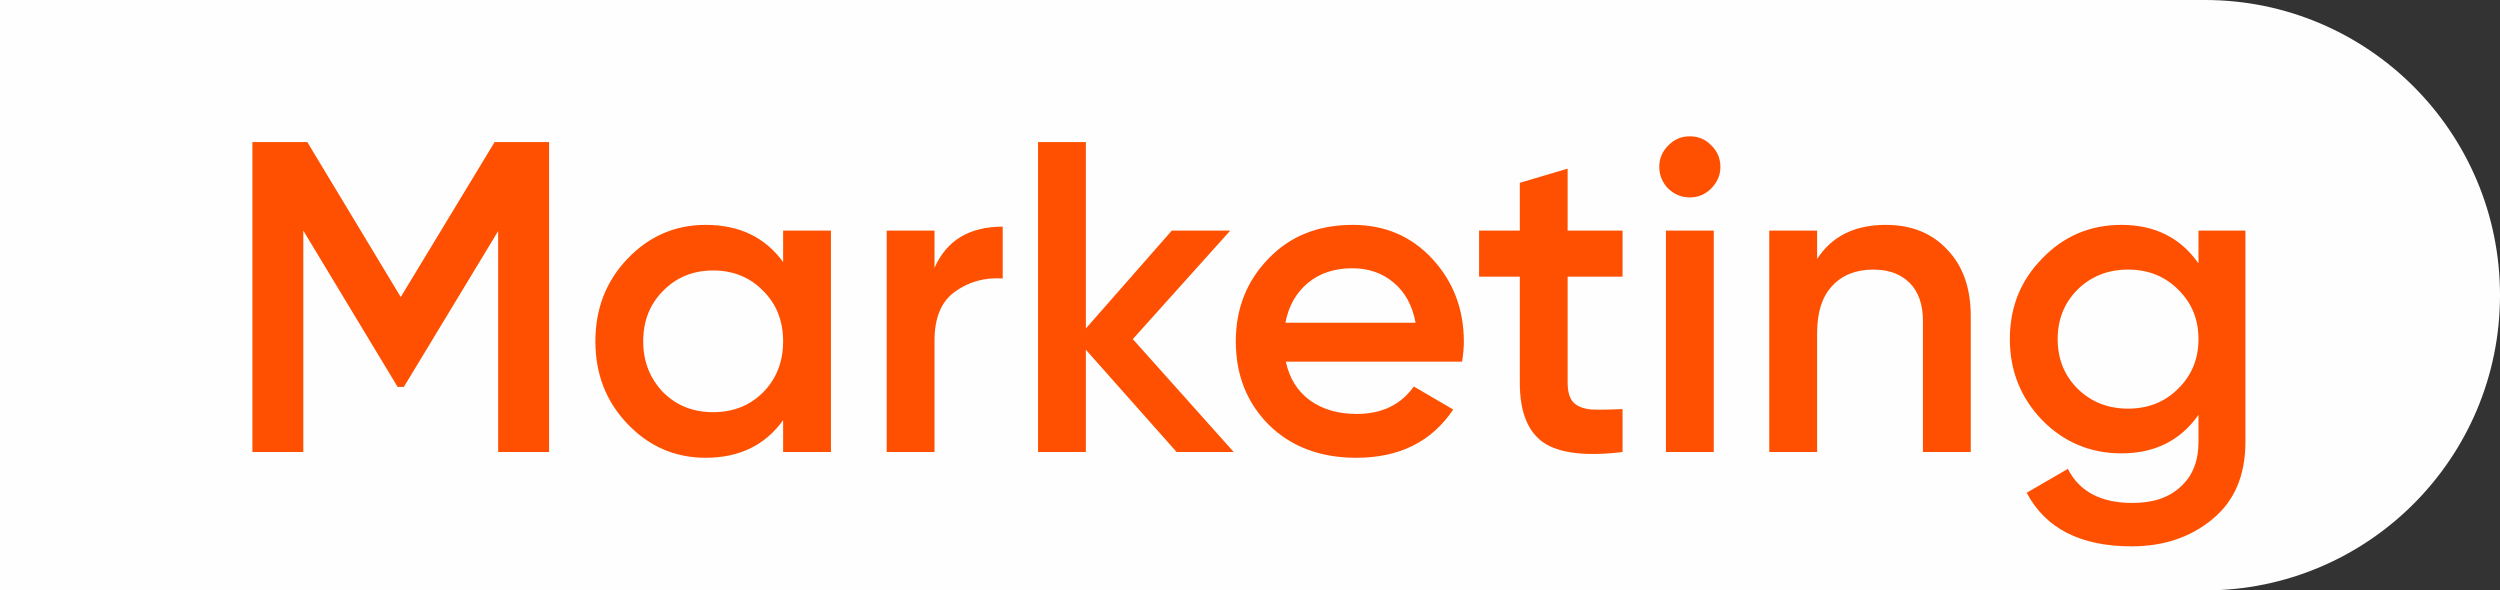 <?xml version="1.0" encoding="UTF-8"?>
<svg xmlns="http://www.w3.org/2000/svg" width="271" height="64" viewBox="0 0 271 64" fill="none">
  <rect x="0" y="0" width="271" height="64" fill="#333333" stroke="none"/>
  <path d="M0 0H239C256.673 0 271 14.327 271 32V32C271 49.673 256.673 64 239 64H0V0Z" fill="#FEFEFE"/>
  <path d="M53.616 15.4H59.52V49H54V25.048L43.776 41.944H43.104L32.88 25V49H27.36V15.4H33.312L43.44 32.2L53.616 15.4ZM84.891 28.408V25H90.075V49H84.891V45.544C82.939 48.264 80.139 49.624 76.491 49.624C73.195 49.624 70.379 48.408 68.043 45.976C65.707 43.544 64.539 40.552 64.539 37C64.539 33.448 65.707 30.456 68.043 28.024C70.379 25.592 73.195 24.376 76.491 24.376C80.139 24.376 82.939 25.72 84.891 28.408ZM71.883 42.52C73.323 43.96 75.131 44.68 77.307 44.68C79.483 44.68 81.291 43.96 82.731 42.52C84.171 41.048 84.891 39.208 84.891 37C84.891 34.792 84.171 32.968 82.731 31.528C81.291 30.056 79.483 29.32 77.307 29.32C75.131 29.32 73.323 30.056 71.883 31.528C70.443 32.968 69.723 34.792 69.723 37C69.723 39.176 70.443 41.016 71.883 42.52ZM101.302 25V29.032C102.614 26.056 105.078 24.568 108.694 24.568V30.184C106.742 30.056 105.014 30.536 103.51 31.624C102.038 32.68 101.302 34.44 101.302 36.904V49H96.118V25H101.302ZM122.796 36.76L133.74 49H127.548L117.708 37.912V49H112.524V15.4H117.708V35.608L127.02 25H133.356L122.796 36.76ZM158.489 39.208H139.385C139.769 41 140.633 42.392 141.977 43.384C143.353 44.376 145.049 44.872 147.065 44.872C149.785 44.872 151.849 43.88 153.257 41.896L157.529 44.392C155.193 47.88 151.689 49.624 147.017 49.624C143.145 49.624 139.993 48.44 137.561 46.072C135.161 43.672 133.961 40.648 133.961 37C133.961 33.448 135.145 30.456 137.513 28.024C139.849 25.592 142.889 24.376 146.633 24.376C150.121 24.376 153.001 25.608 155.273 28.072C157.545 30.536 158.681 33.528 158.681 37.048C158.681 37.688 158.617 38.408 158.489 39.208ZM139.337 34.984H153.449C153.097 33.096 152.297 31.64 151.049 30.616C149.833 29.592 148.345 29.08 146.585 29.08C144.665 29.08 143.065 29.608 141.785 30.664C140.505 31.72 139.689 33.16 139.337 34.984ZM175.885 25V29.992H169.933V41.512C169.933 42.504 170.157 43.224 170.605 43.672C171.053 44.088 171.709 44.328 172.573 44.392C173.469 44.424 174.573 44.408 175.885 44.344V49C171.917 49.48 169.069 49.144 167.341 47.992C165.613 46.808 164.749 44.648 164.749 41.512V29.992H160.333V25H164.749V19.816L169.933 18.28V25H175.885ZM185.483 20.44C184.843 21.08 184.075 21.4 183.179 21.4C182.283 21.4 181.499 21.08 180.827 20.44C180.187 19.768 179.867 18.984 179.867 18.088C179.867 17.192 180.187 16.424 180.827 15.784C181.467 15.112 182.251 14.776 183.179 14.776C184.107 14.776 184.891 15.112 185.531 15.784C186.171 16.424 186.491 17.192 186.491 18.088C186.491 18.984 186.155 19.768 185.483 20.44ZM185.771 49H180.587V25H185.771V49ZM204.414 24.376C207.198 24.376 209.422 25.272 211.086 27.064C212.782 28.824 213.63 31.224 213.63 34.264V49H208.446V34.792C208.446 33 207.966 31.624 207.006 30.664C206.046 29.704 204.734 29.224 203.07 29.224C201.182 29.224 199.694 29.816 198.606 31C197.518 32.152 196.974 33.864 196.974 36.136V49H191.79V25H196.974V28.072C198.574 25.608 201.054 24.376 204.414 24.376ZM238.316 28.552V25H243.404V47.896C243.404 51.544 242.204 54.344 239.804 56.296C237.436 58.248 234.524 59.224 231.068 59.224C225.532 59.224 221.74 57.288 219.692 53.416L224.156 50.824C225.404 53.288 227.74 54.52 231.164 54.52C233.404 54.52 235.148 53.928 236.396 52.744C237.676 51.592 238.316 49.976 238.316 47.896V44.968C236.364 47.752 233.58 49.144 229.964 49.144C226.604 49.144 223.74 47.944 221.372 45.544C219.036 43.112 217.868 40.184 217.868 36.76C217.868 33.304 219.036 30.392 221.372 28.024C223.708 25.592 226.572 24.376 229.964 24.376C233.58 24.376 236.364 25.768 238.316 28.552ZM225.212 42.136C226.684 43.576 228.508 44.296 230.684 44.296C232.86 44.296 234.668 43.576 236.108 42.136C237.58 40.696 238.316 38.904 238.316 36.76C238.316 34.616 237.58 32.824 236.108 31.384C234.668 29.944 232.86 29.224 230.684 29.224C228.508 29.224 226.684 29.944 225.212 31.384C223.772 32.824 223.052 34.616 223.052 36.76C223.052 38.904 223.772 40.696 225.212 42.136Z" fill="#FE5000"/>
</svg>